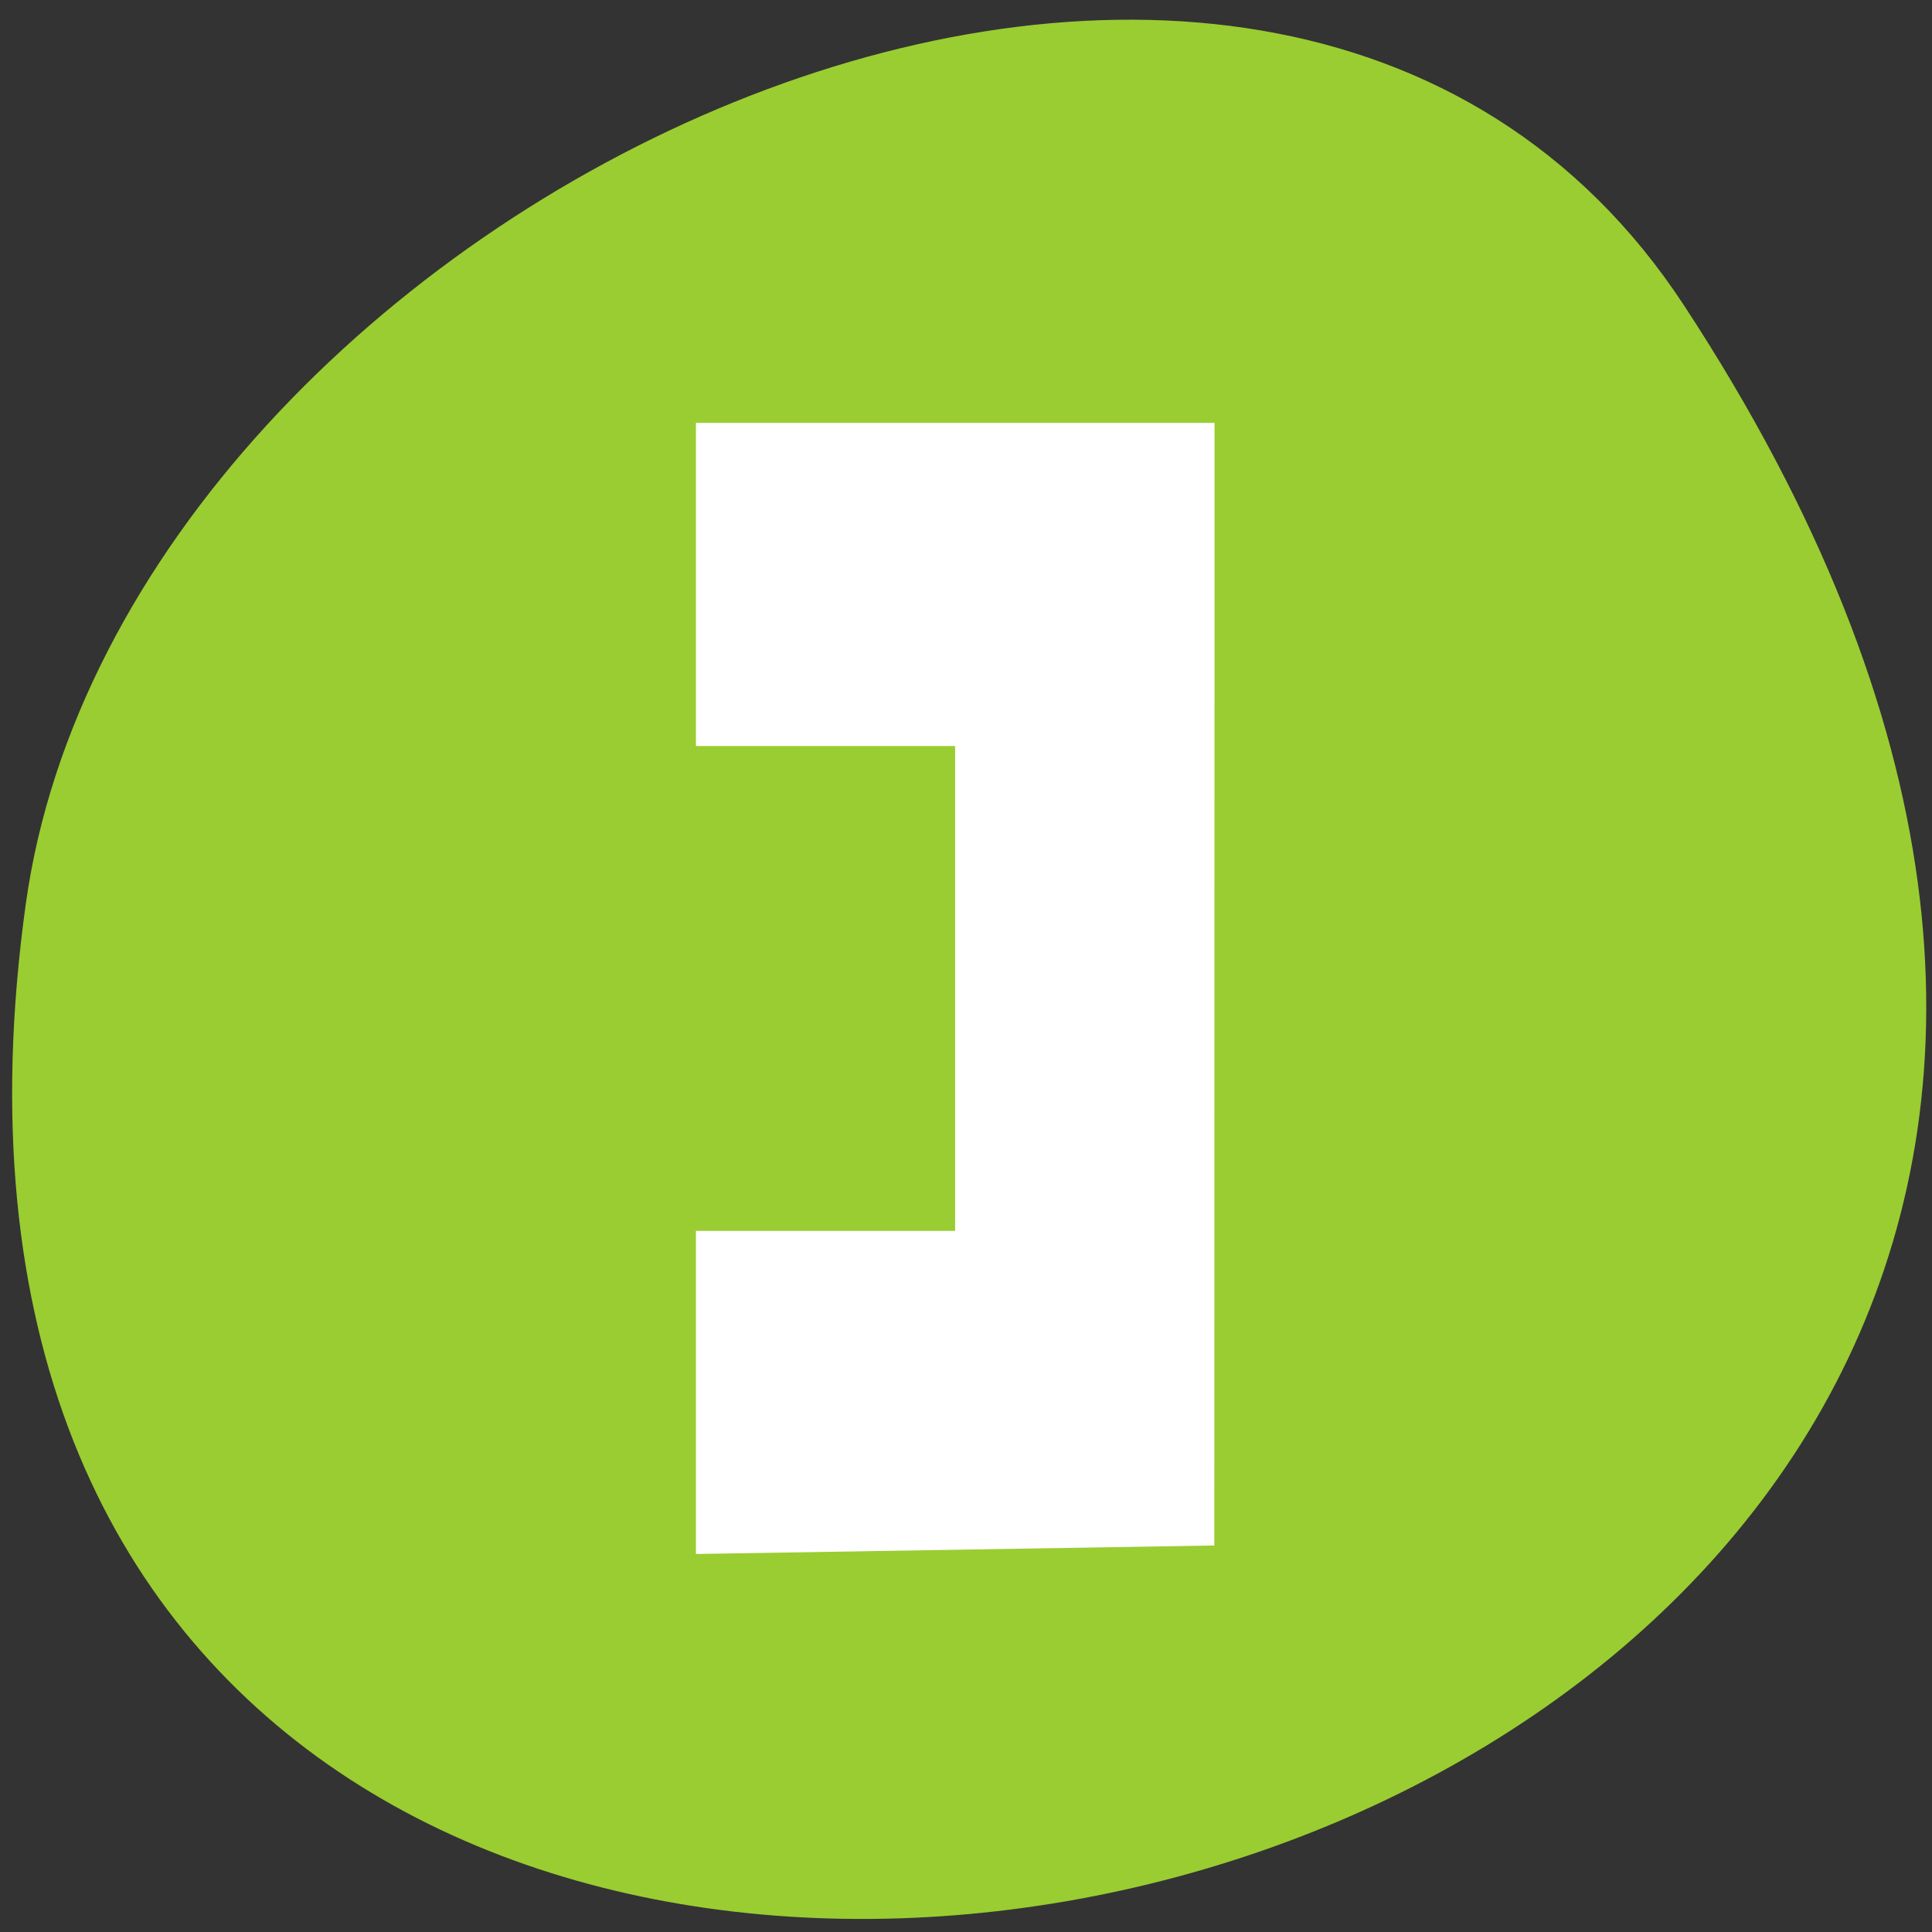 <svg xmlns="http://www.w3.org/2000/svg" viewBox="0 0 32 32"><rect x="0" y="0" width="32" height="32" fill="#333333" stroke="none"/><path d="m 27.895 5.062 c 18.148 27.691 -31.418 38.41 -27.469 9.918 c 1.609 -11.617 20.527 -20.516 27.469 -9.918" style="fill:#9acd31"/><path d="m 11.523 7.004 h 8.594 l -0.004 18.594 l -8.586 0.141 v -5.352 h 4.293 v -8.031 h -4.293 v -5.355" style="fill:#fff"/></svg>